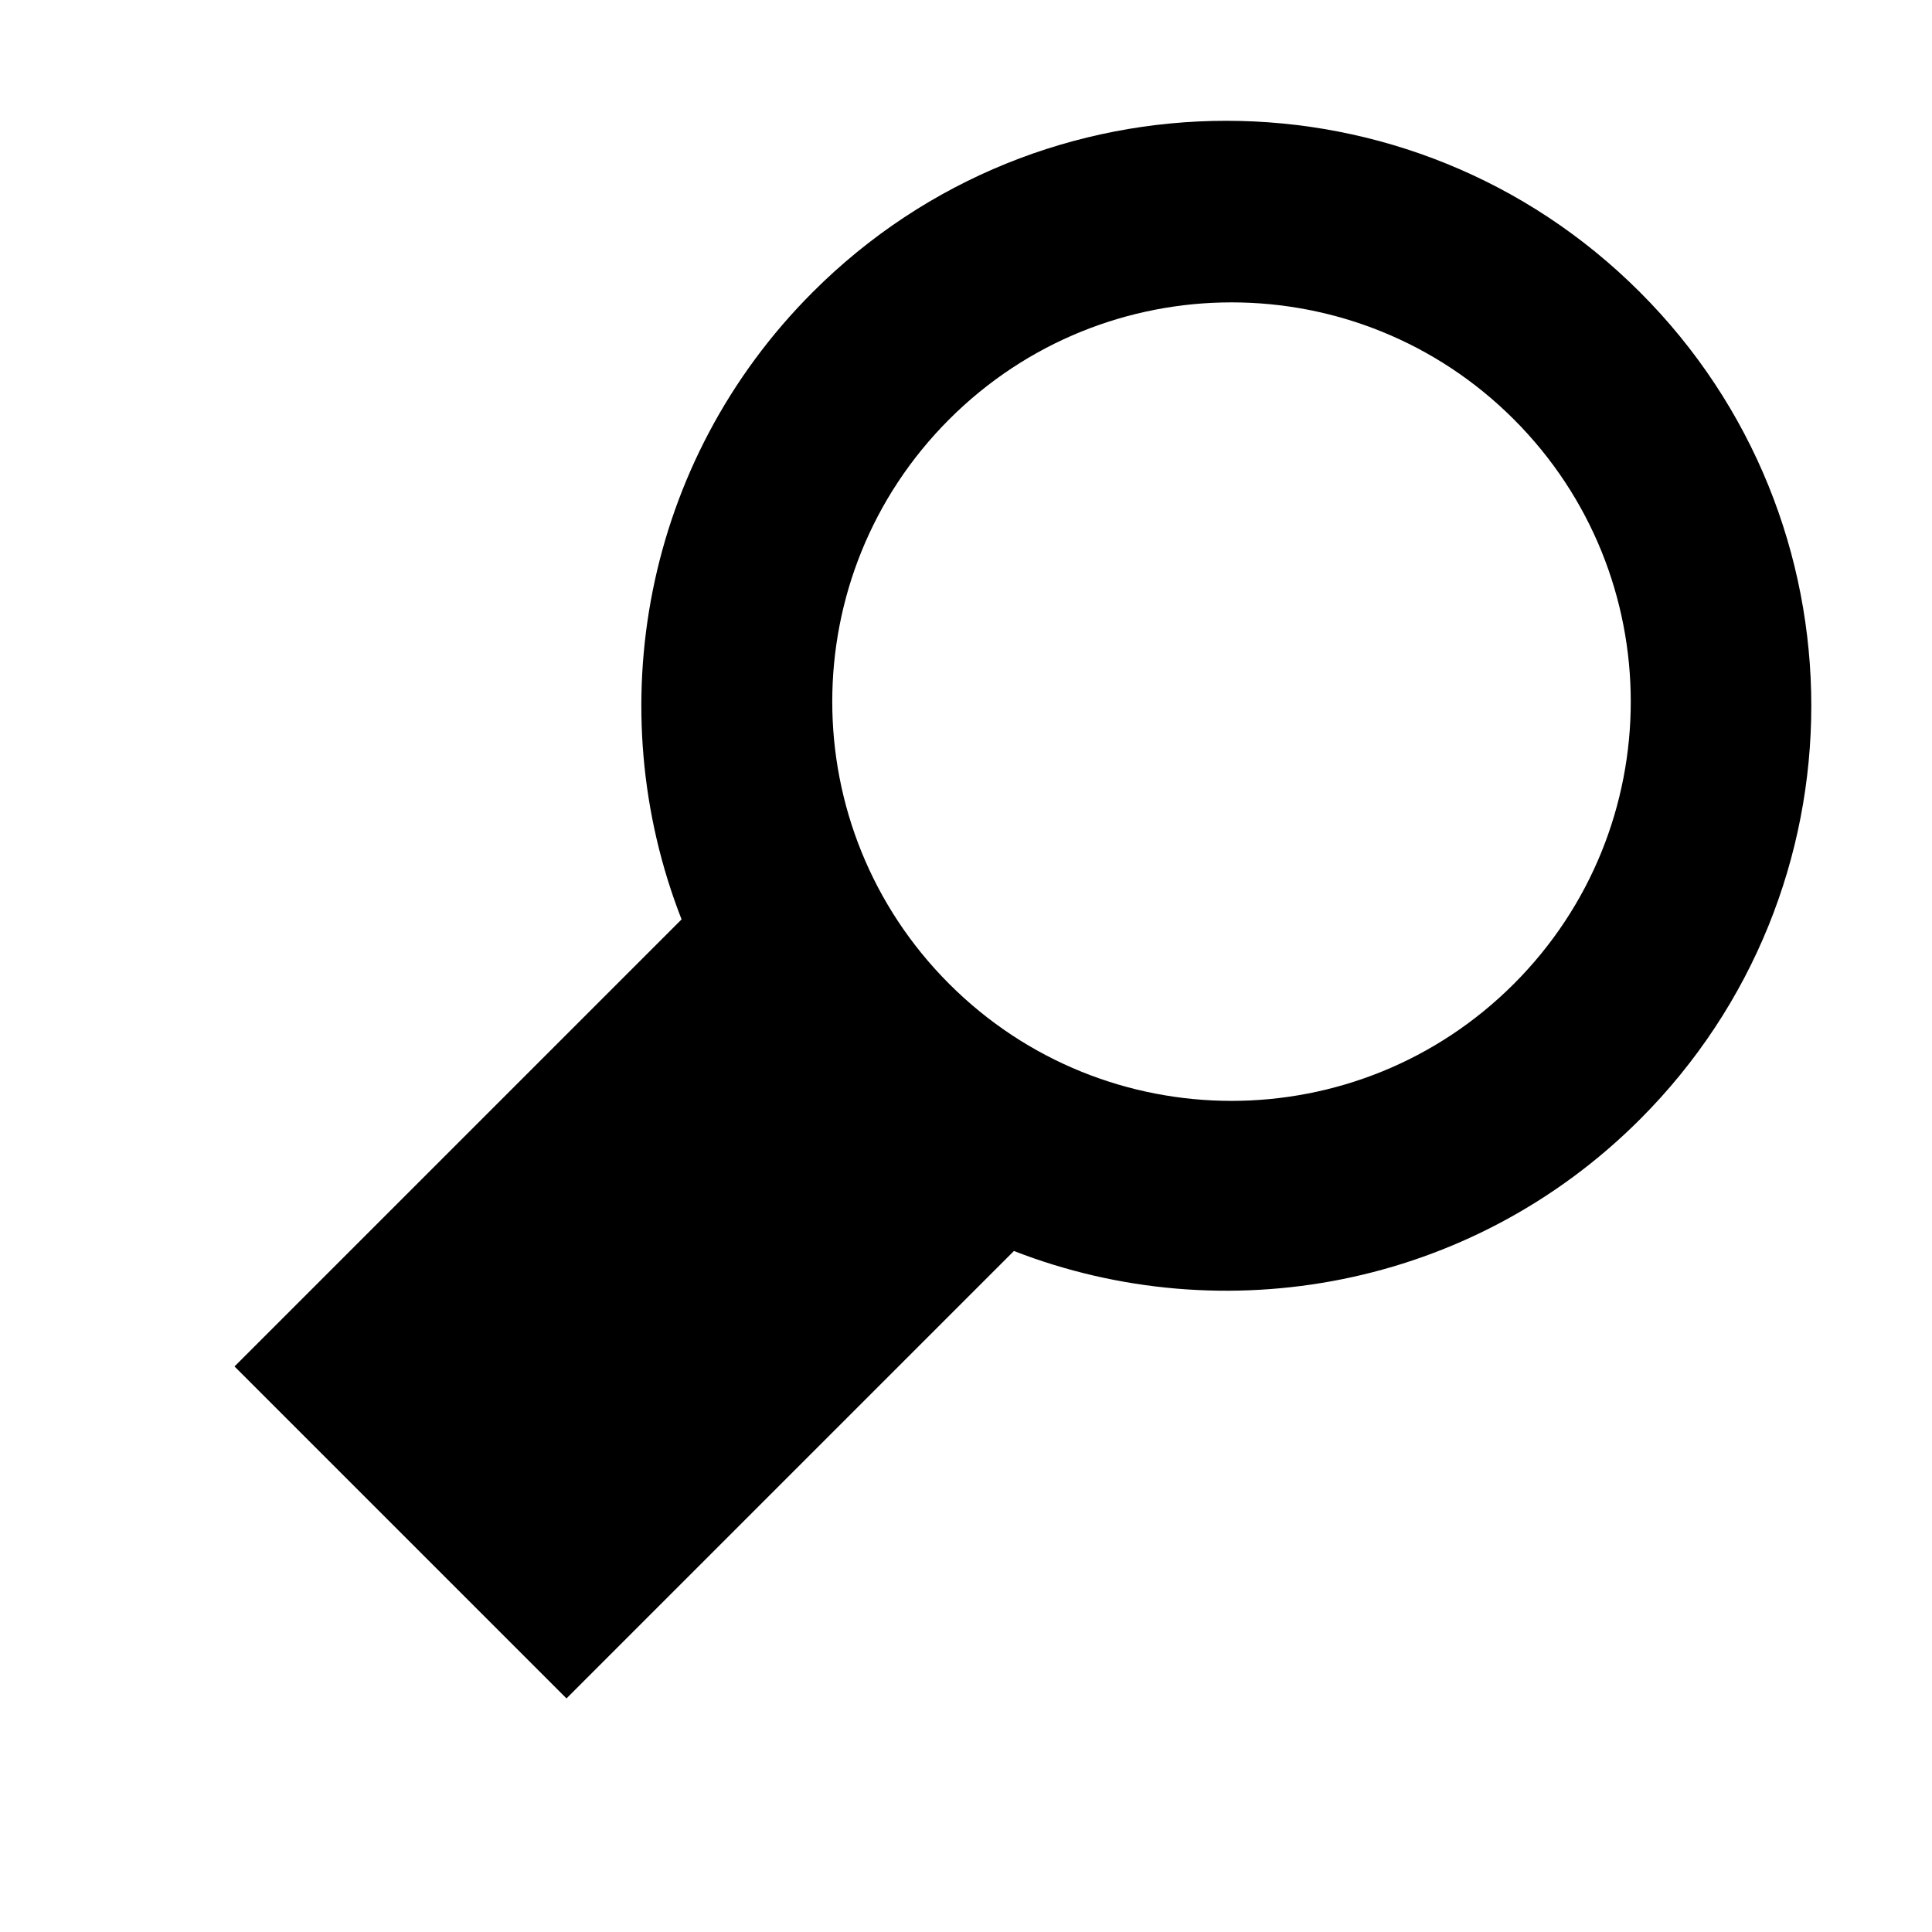 <?xml version="1.0" encoding="utf-8"?>
<!-- Generator: Adobe Illustrator 17.1.0, SVG Export Plug-In . SVG Version: 6.00 Build 0)  -->
<!DOCTYPE svg PUBLIC "-//W3C//DTD SVG 1.1//EN" "http://www.w3.org/Graphics/SVG/1.1/DTD/svg11.dtd">
<svg version="1.1" id="Layer_1" xmlns="http://www.w3.org/2000/svg" xmlns:xlink="http://www.w3.org/1999/xlink" x="0px" y="0px"
	 width="2048px" height="2048px" viewBox="0 0 2048 2048" enable-background="new 0 0 2048 2048" xml:space="preserve">
<path id="search_1_" d="M1738.4,1186.6c242.2-242.2,242.2-634.8,0-876.9c-242.2-242.2-634.8-242.2-876.9,0
	c-179.8,179.8-226.1,442.4-139,664.9l-473.9,473.9l351.9,351.9l474.3-474.3C1297,1412.5,1559,1366,1738.4,1186.6z M1006.2,1043
	c-165.3-165.3-165.3-433.2,0-598.5c165.3-165.3,433.2-165.3,598.5,0c165.3,165.3,165.3,433.2,0,598.5
	C1439.4,1208.3,1171.5,1208.3,1006.2,1043z"/>
</svg>
